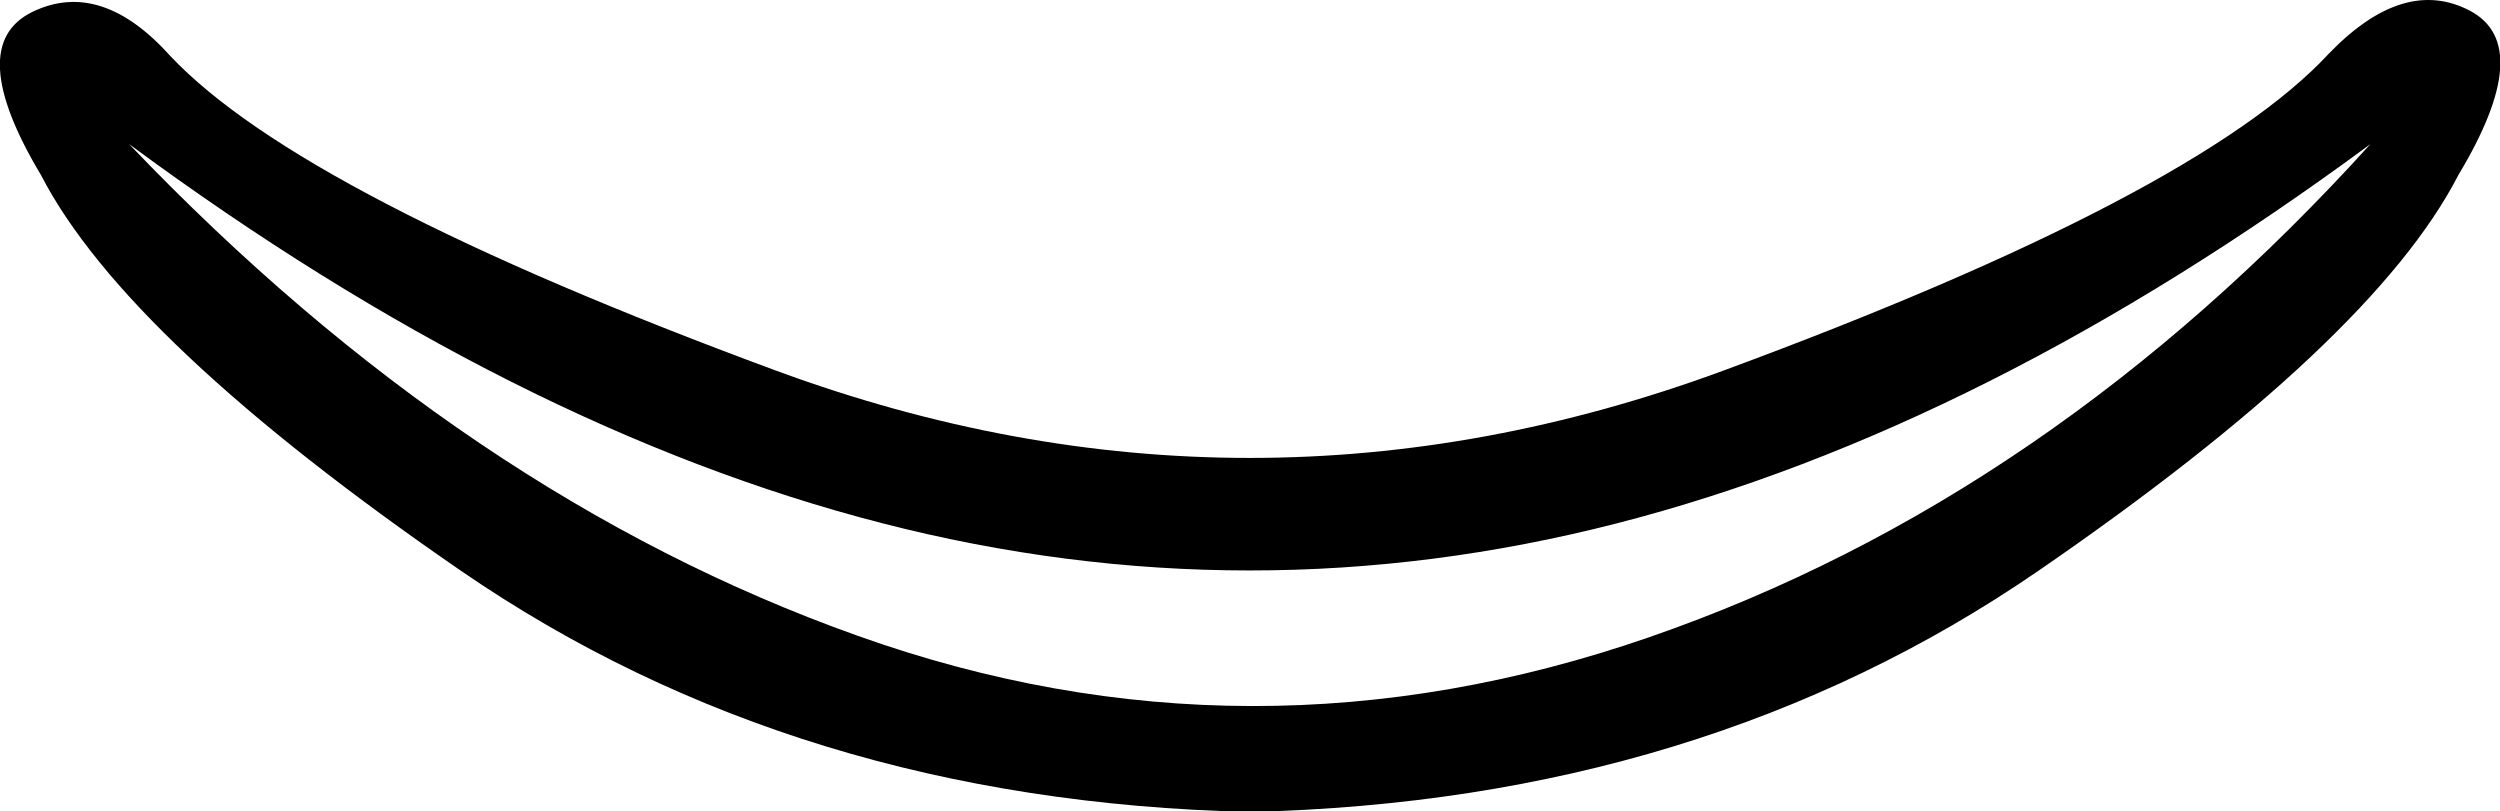 <?xml version="1.0" encoding="UTF-8" standalone="no"?>
<svg
   xmlns:dc="http://purl.org/dc/elements/1.1/"
   xmlns:cc="http://web.resource.org/cc/"
   xmlns:rdf="http://www.w3.org/1999/02/22-rdf-syntax-ns#"
   xmlns:svg="http://www.w3.org/2000/svg"
   xmlns="http://www.w3.org/2000/svg"
   xmlns:sodipodi="http://inkscape.sourceforge.net/DTD/sodipodi-0.dtd"
   xmlns:inkscape="http://www.inkscape.org/namespaces/inkscape"
   width="15.528"
   height="5.04"
   id="svg1333"
   sodipodi:version="0.32"
   inkscape:version="0.43"
   sodipodi:docname="US22N105.svg"
   sodipodi:docbase="C:\Program Files\JSesh\fonts\envoi23_SR">
  <defs
     id="defs1338" />
  <sodipodi:namedview
     inkscape:window-height="542"
     inkscape:window-width="811"
     inkscape:pageshadow="2"
     inkscape:pageopacity="0.0"
     borderopacity="1.0"
     bordercolor="#666666"
     pagecolor="#ffffff"
     id="base"
     inkscape:zoom="46.366656"
     inkscape:cx="7.7642002"
     inkscape:cy="2.52"
     inkscape:window-x="144"
     inkscape:window-y="126"
     inkscape:current-layer="svg1333" />
  <path
     style="fill:#000000;stroke:none"
     d="M 14.723,0.895 C 13.126,2.074 11.567,2.859 10.045,3.25 C 8.523,3.641 7.001,3.641 5.48,3.25 C 3.958,2.859 2.399,2.074 0.802,0.895 C 2.195,2.353 3.703,3.371 5.327,3.949 C 6.95,4.528 8.59,4.531 10.246,3.957 C 11.901,3.384 13.394,2.363 14.723,0.895 z M 14.465,0.333 C 14.776,0.011 15.068,-0.077 15.342,0.067 C 15.615,0.212 15.591,0.552 15.269,1.088 C 14.916,1.774 14.045,2.594 12.657,3.548 C 11.269,4.501 9.638,5 7.762,5.043 C 5.887,5 4.255,4.501 2.867,3.548 C 1.48,2.594 0.609,1.774 0.255,1.088 C -0.066,0.552 -0.085,0.215 0.199,0.075 C 0.483,-0.064 0.77,0.027 1.059,0.349 C 1.605,0.927 2.859,1.578 4.82,2.302 C 6.782,3.025 8.743,3.025 10.704,2.302 C 12.665,1.578 13.919,0.922 14.465,0.333 z "
     id="path1335" />
</svg>
